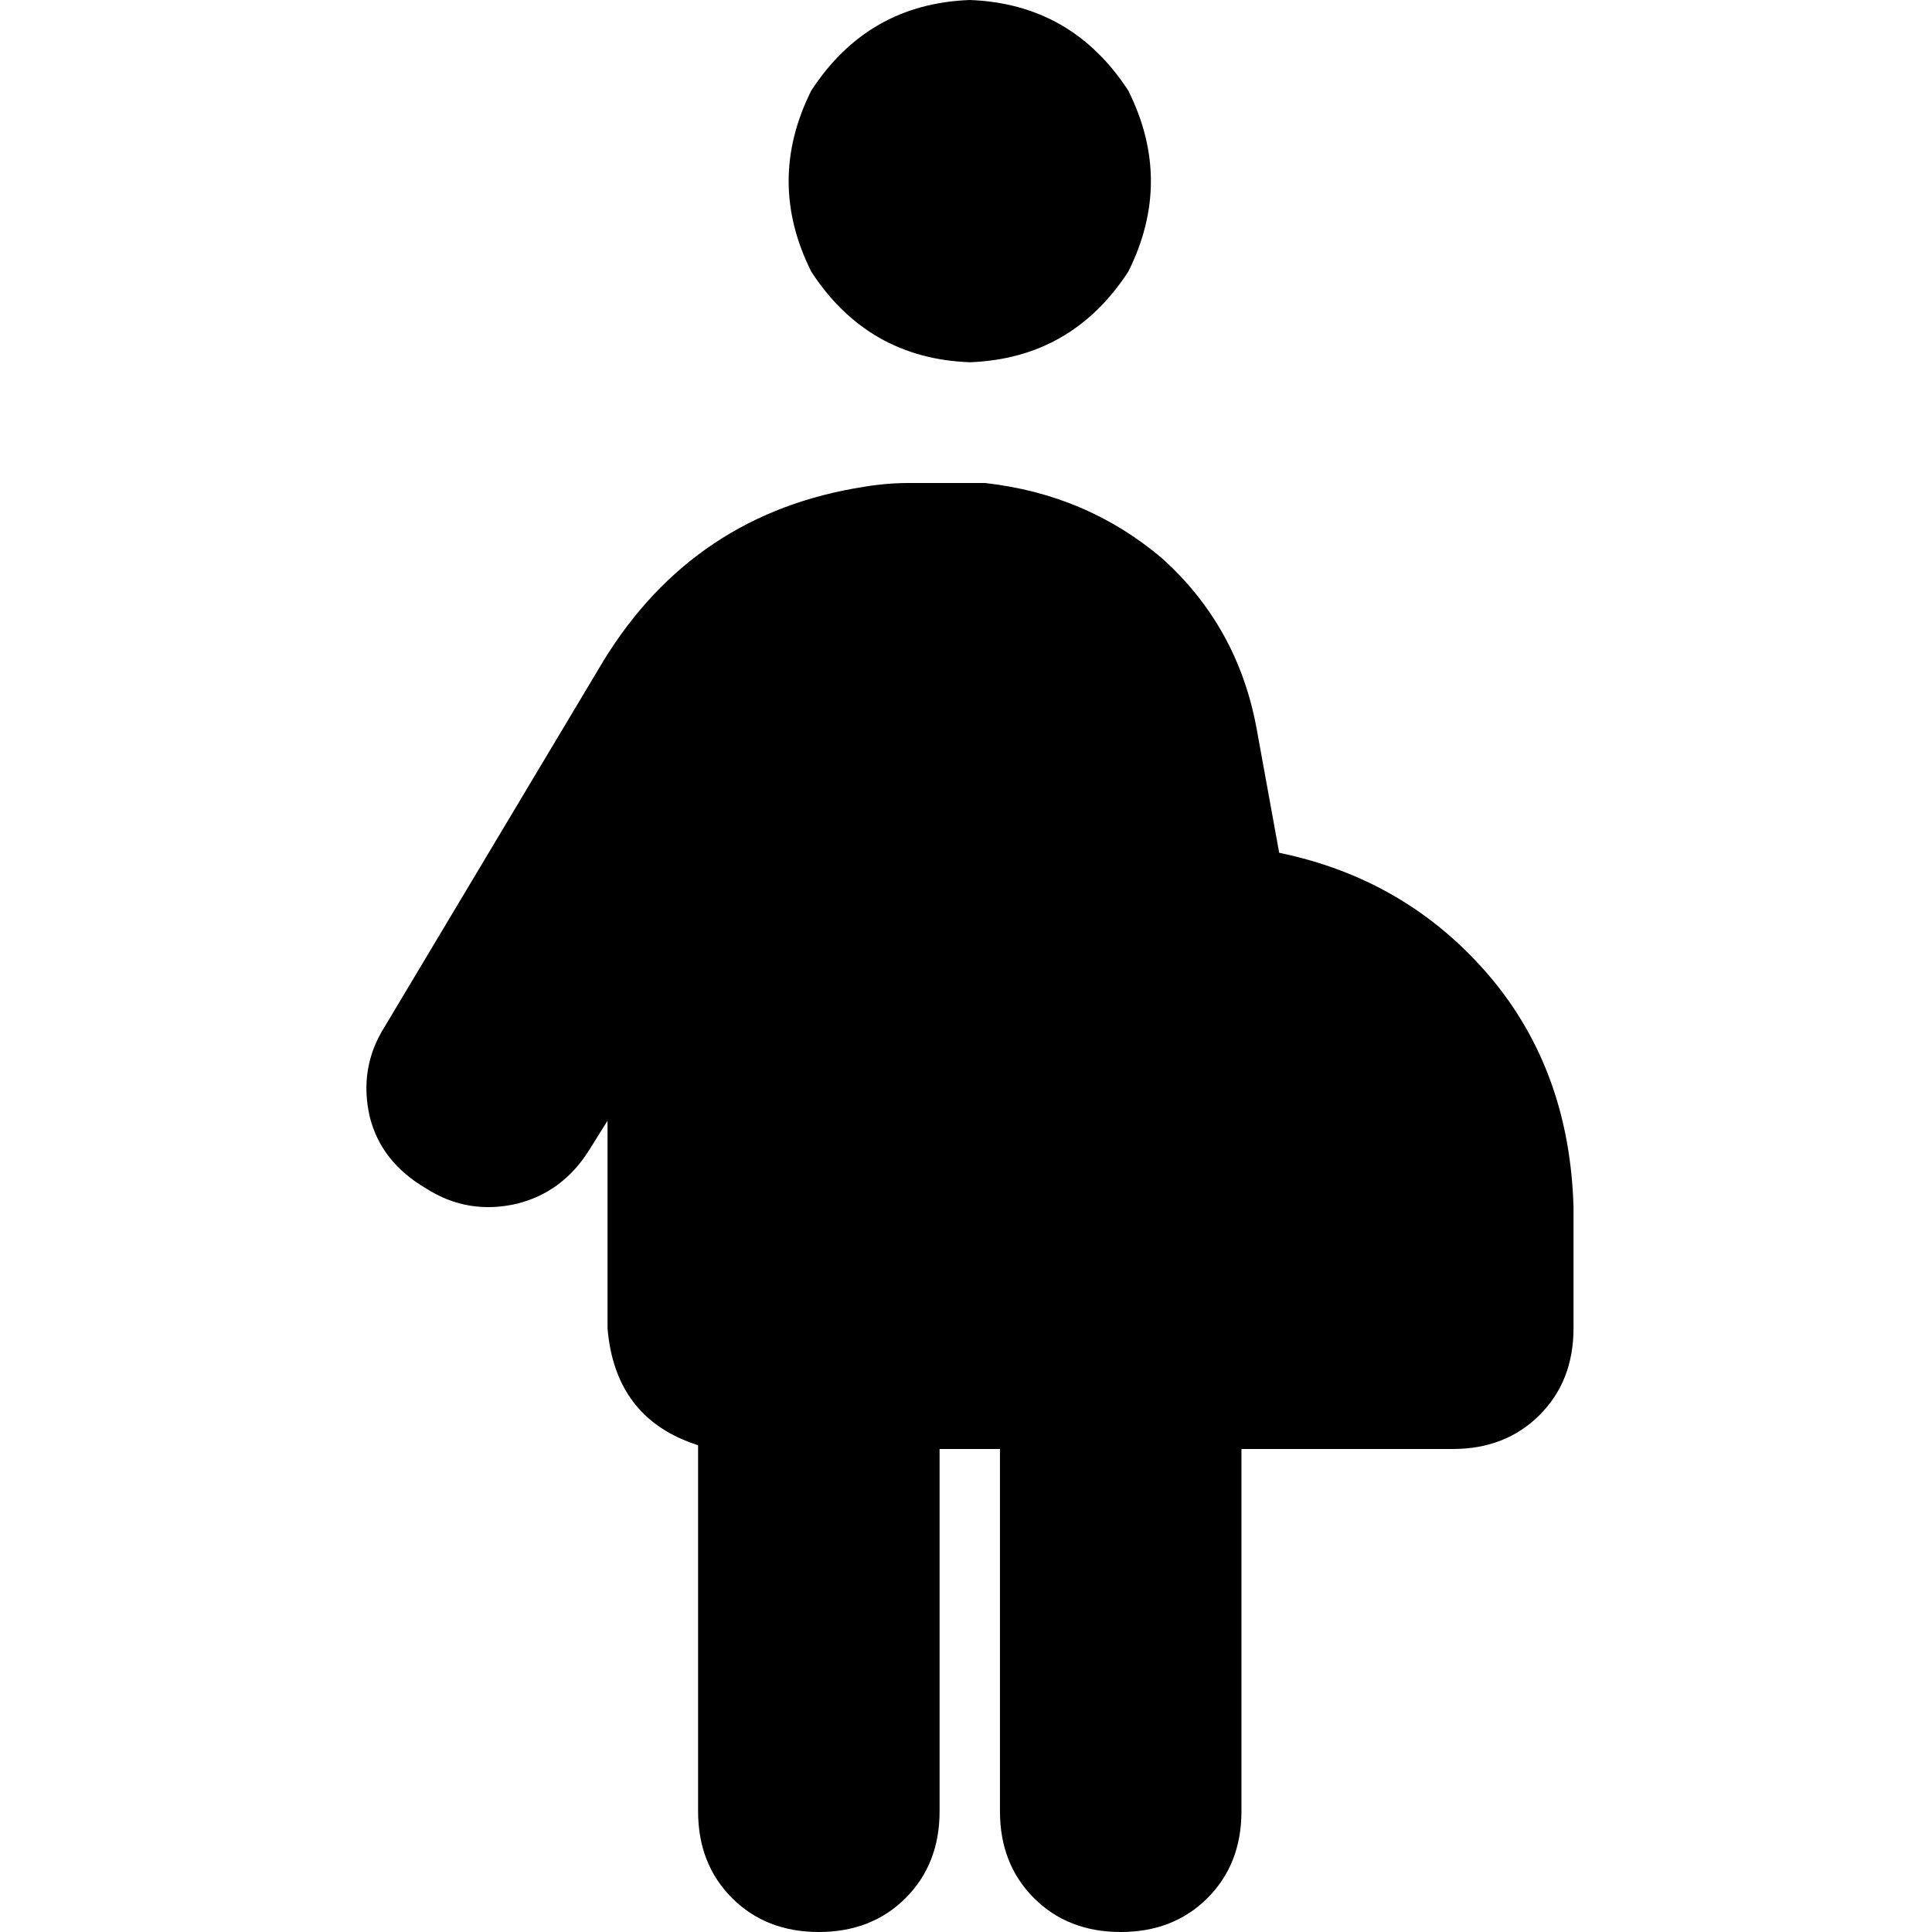 <svg xmlns="http://www.w3.org/2000/svg" viewBox="0 0 512 512">
  <path d="M 257 0 Q 284 1 299 24 Q 311 48 299 72 Q 284 95 257 96 Q 230 95 215 72 Q 203 48 215 24 Q 230 1 257 0 L 257 0 Z M 185 383 Q 163 376 161 352 L 161 297 L 156 305 Q 149 316 137 319 Q 124 322 113 315 Q 101 308 98 296 Q 95 283 102 272 L 160 175 Q 184 136 229 129 Q 235 128 241 128 L 242 128 L 255 128 L 257 128 Q 259 128 261 128 Q 288 131 308 148 Q 328 166 333 193 L 339 226 Q 373 233 395 259 Q 416 284 417 320 L 417 352 Q 417 366 408 375 Q 399 384 385 384 L 369 384 L 329 384 L 329 480 Q 329 494 320 503 Q 311 512 297 512 Q 283 512 274 503 Q 265 494 265 480 L 265 384 L 257 384 L 249 384 L 249 480 Q 249 494 240 503 Q 231 512 217 512 Q 203 512 194 503 Q 185 494 185 480 L 185 383 L 185 383 Z" />
</svg>